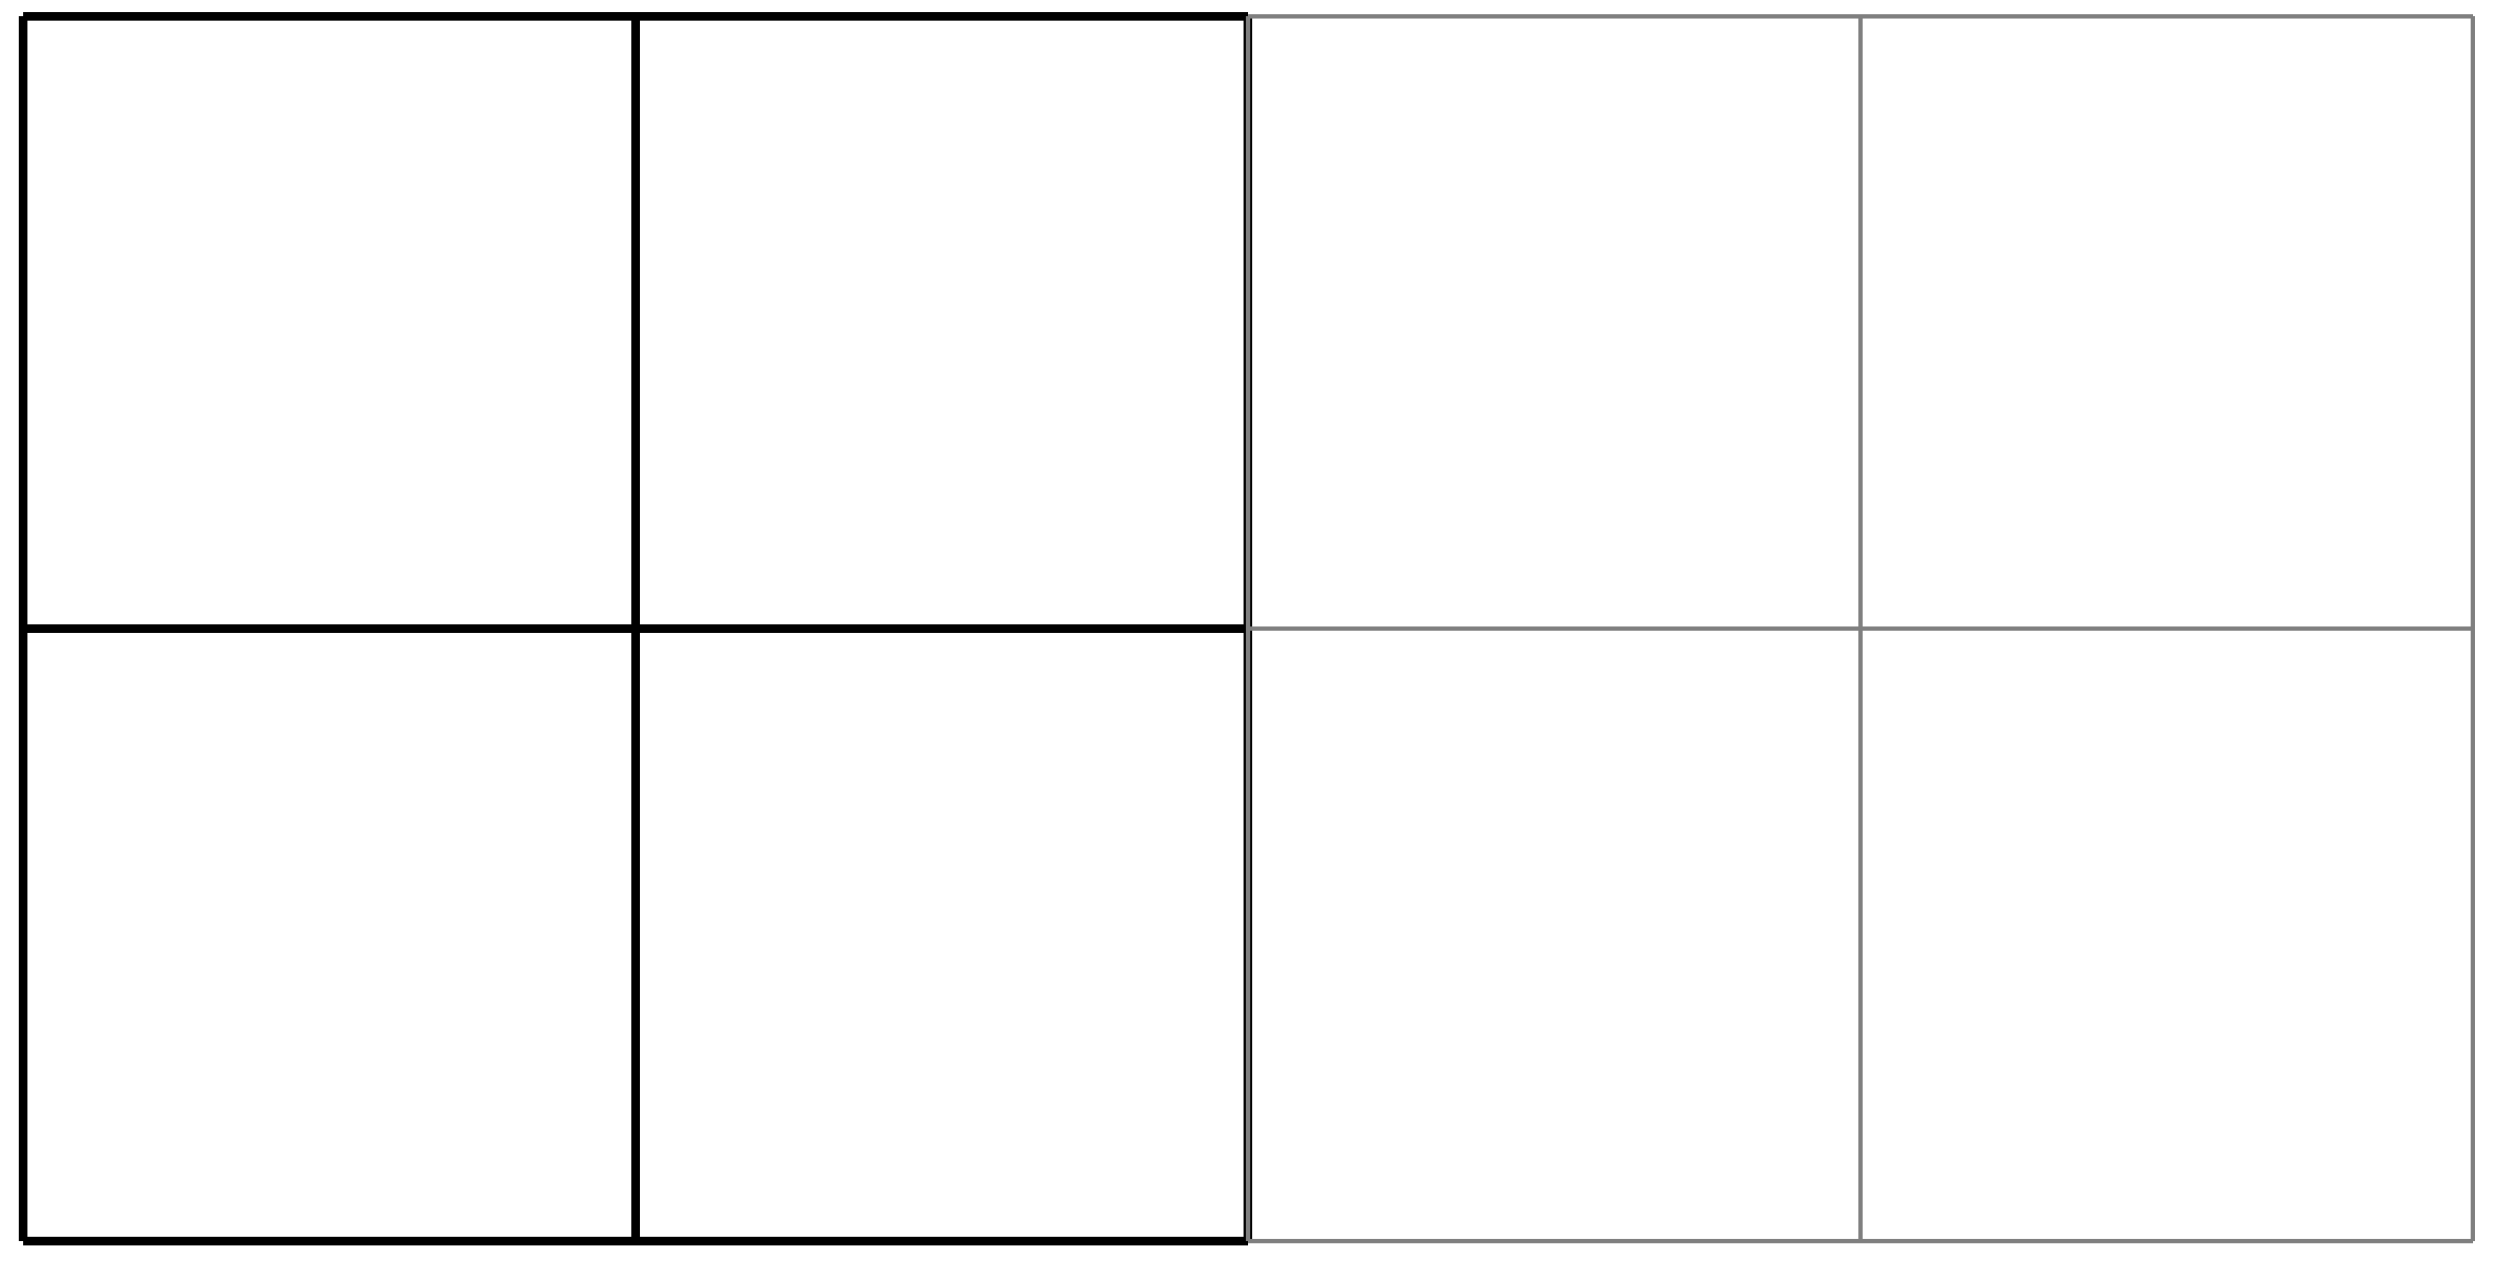 <svg xmlns="http://www.w3.org/2000/svg" width="115.706" height="59.096"><path fill="none" stroke="#000" stroke-miterlimit="10" stroke-width=".399" d="M1.07 57.441h56.692M1.07 29.094h56.692M1.07.758h56.692M1.07 57.44V.746m28.348 56.695V.746m28.336 56.695V.746"/><path fill="none" stroke="#7F7F7F" stroke-miterlimit="10" stroke-width=".199" d="M57.762 57.441h56.695M57.762 29.094h56.695M57.762.758h56.695M57.762 57.44V.746m28.347 56.695V.746m28.34 56.695V.746"/></svg>